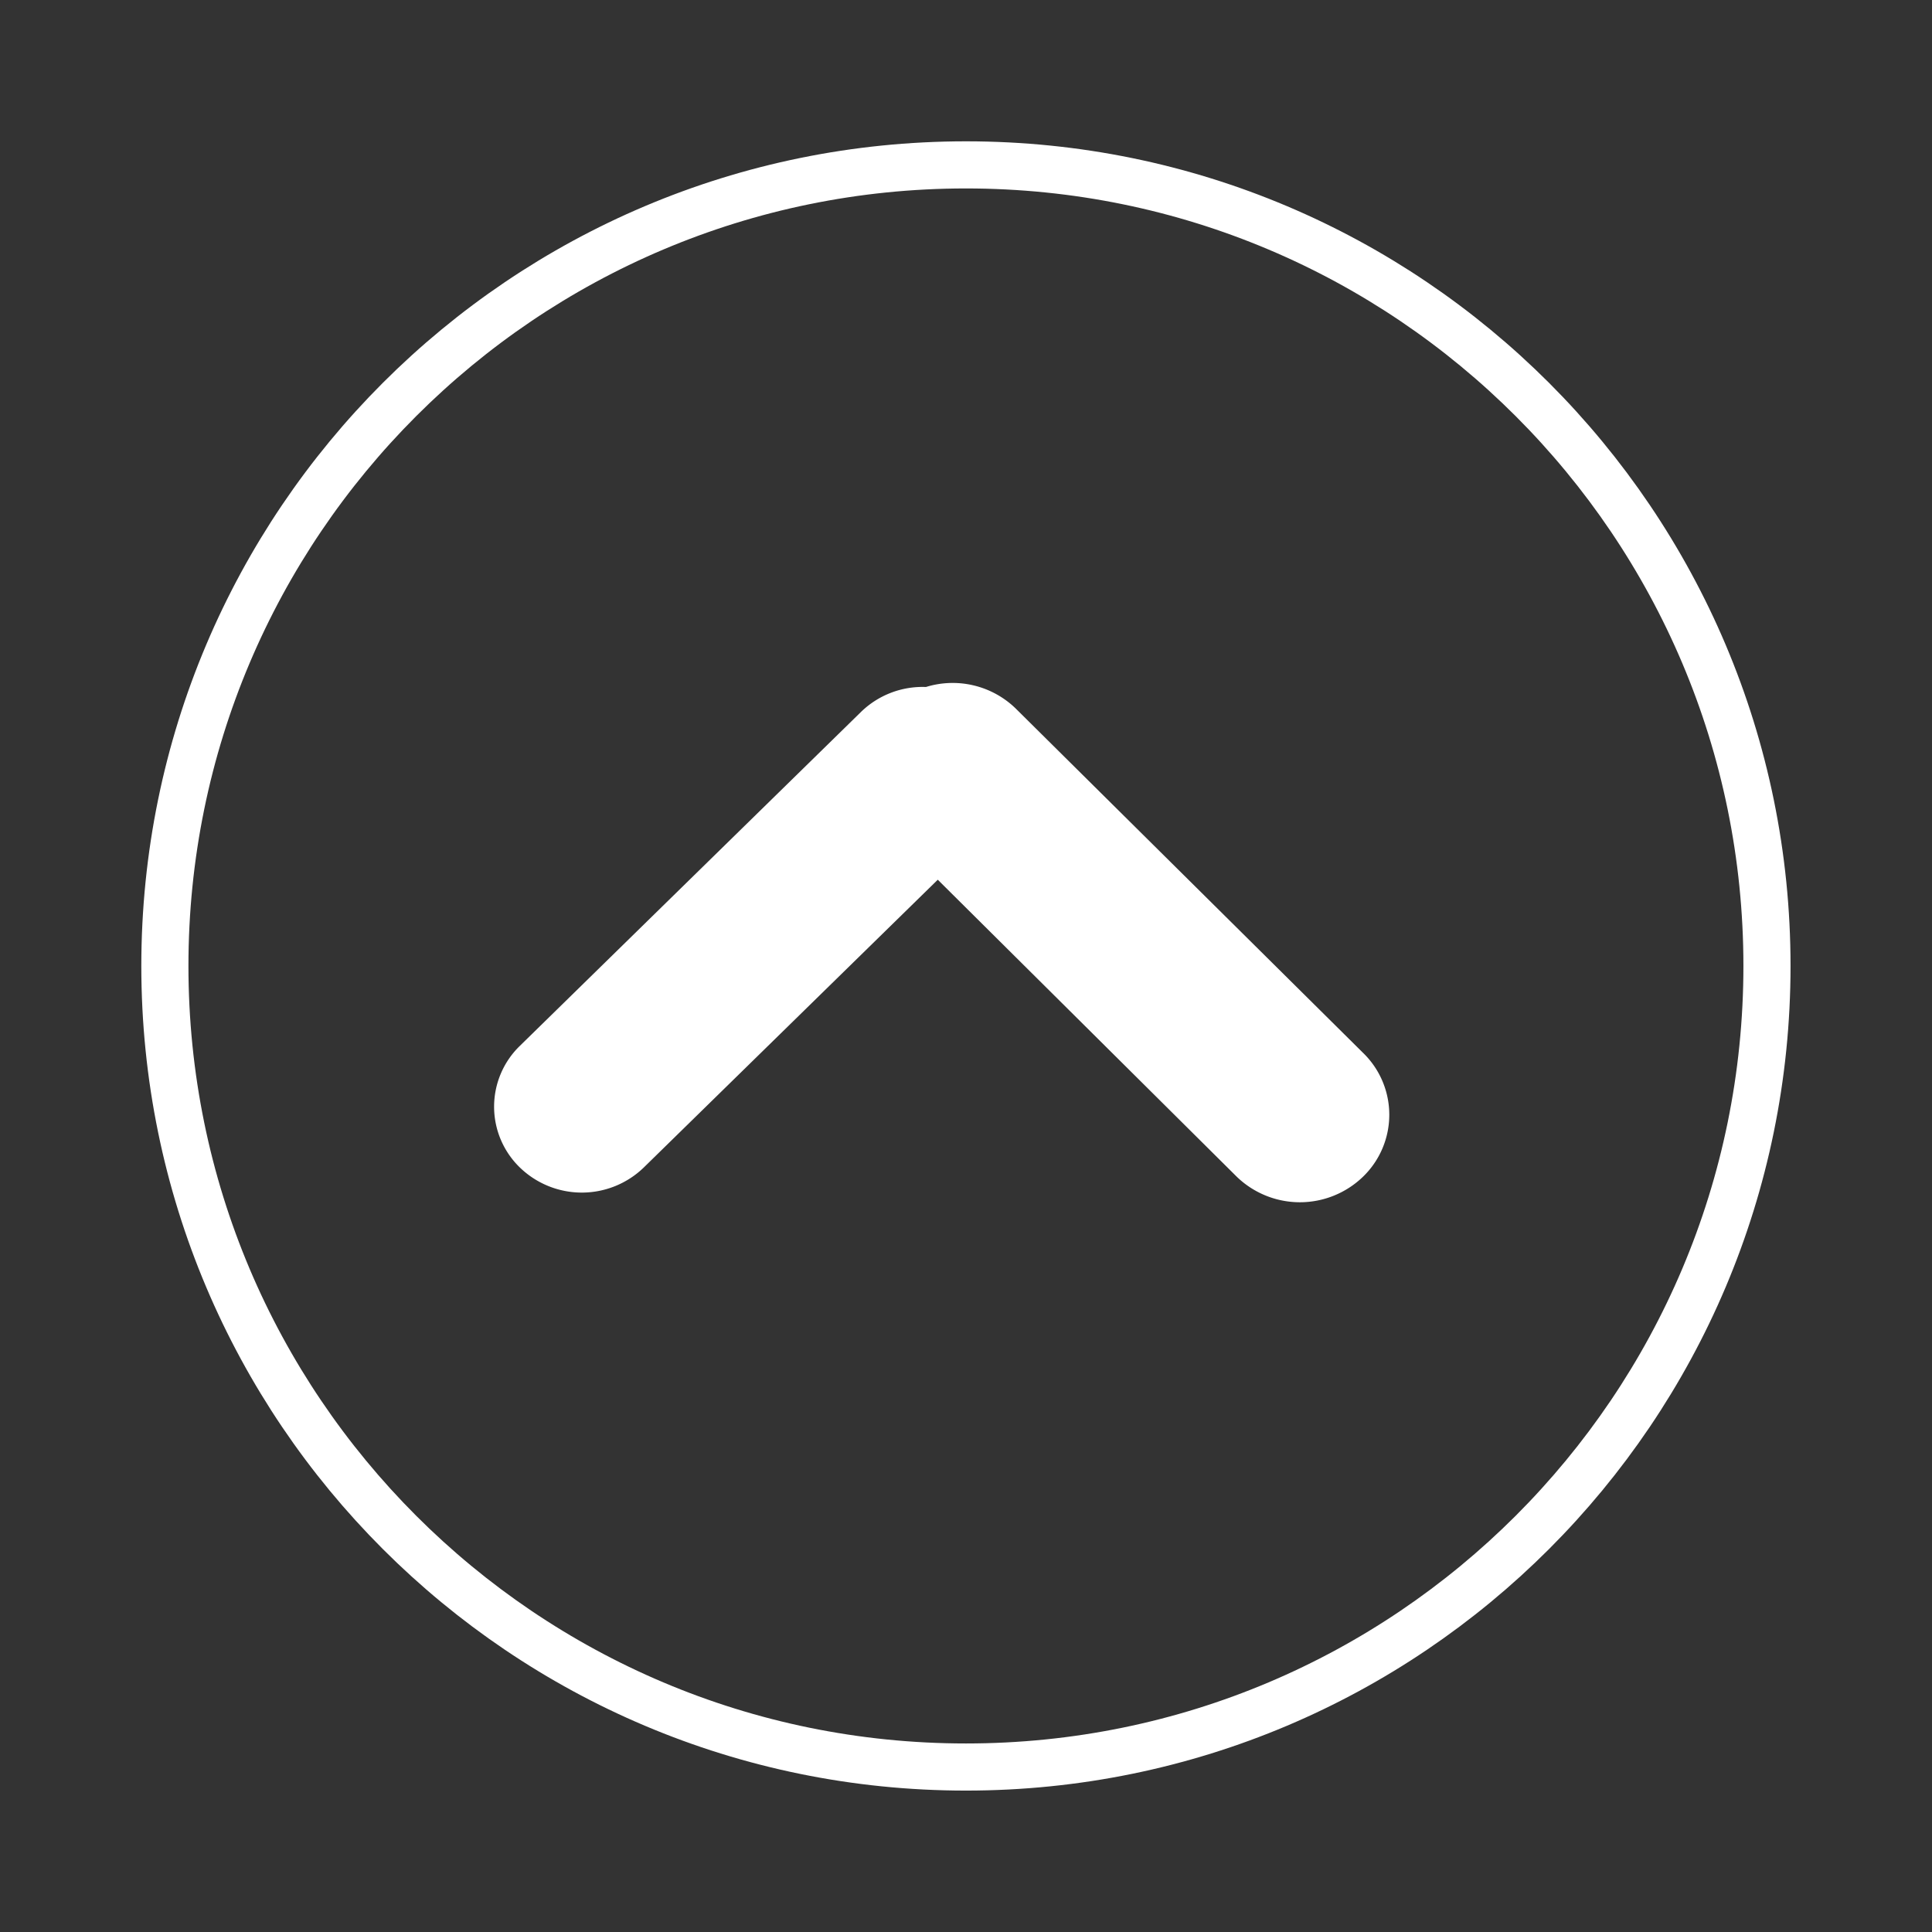 <svg xmlns="http://www.w3.org/2000/svg" width="41" height="41">
    <rect width="100%" height="100%" fill="#333333" stroke="none"/>
    <path fill="none" fill-rule="evenodd" stroke="#FFF" d="M20.499 3.499c9.389 0 16.999 7.611 16.999 17s-7.61 17-16.999 17-17-7.611-17-17 7.611-17 17-17z"/>
    <path fill="#FFF" fill-rule="evenodd" d="M28.927 22.344l-7.377-7.313a1.92 1.92 0 0 0-1.9-.452 1.873 1.873 0 0 0-1.377.528l-7.243 7.09a1.797 1.797 0 0 0 0 2.577 1.89 1.89 0 0 0 2.634 0l6.237-6.105 6.343 6.301a1.927 1.927 0 0 0 2.683 0 1.829 1.829 0 0 0 0-2.626z"/>
</svg>
